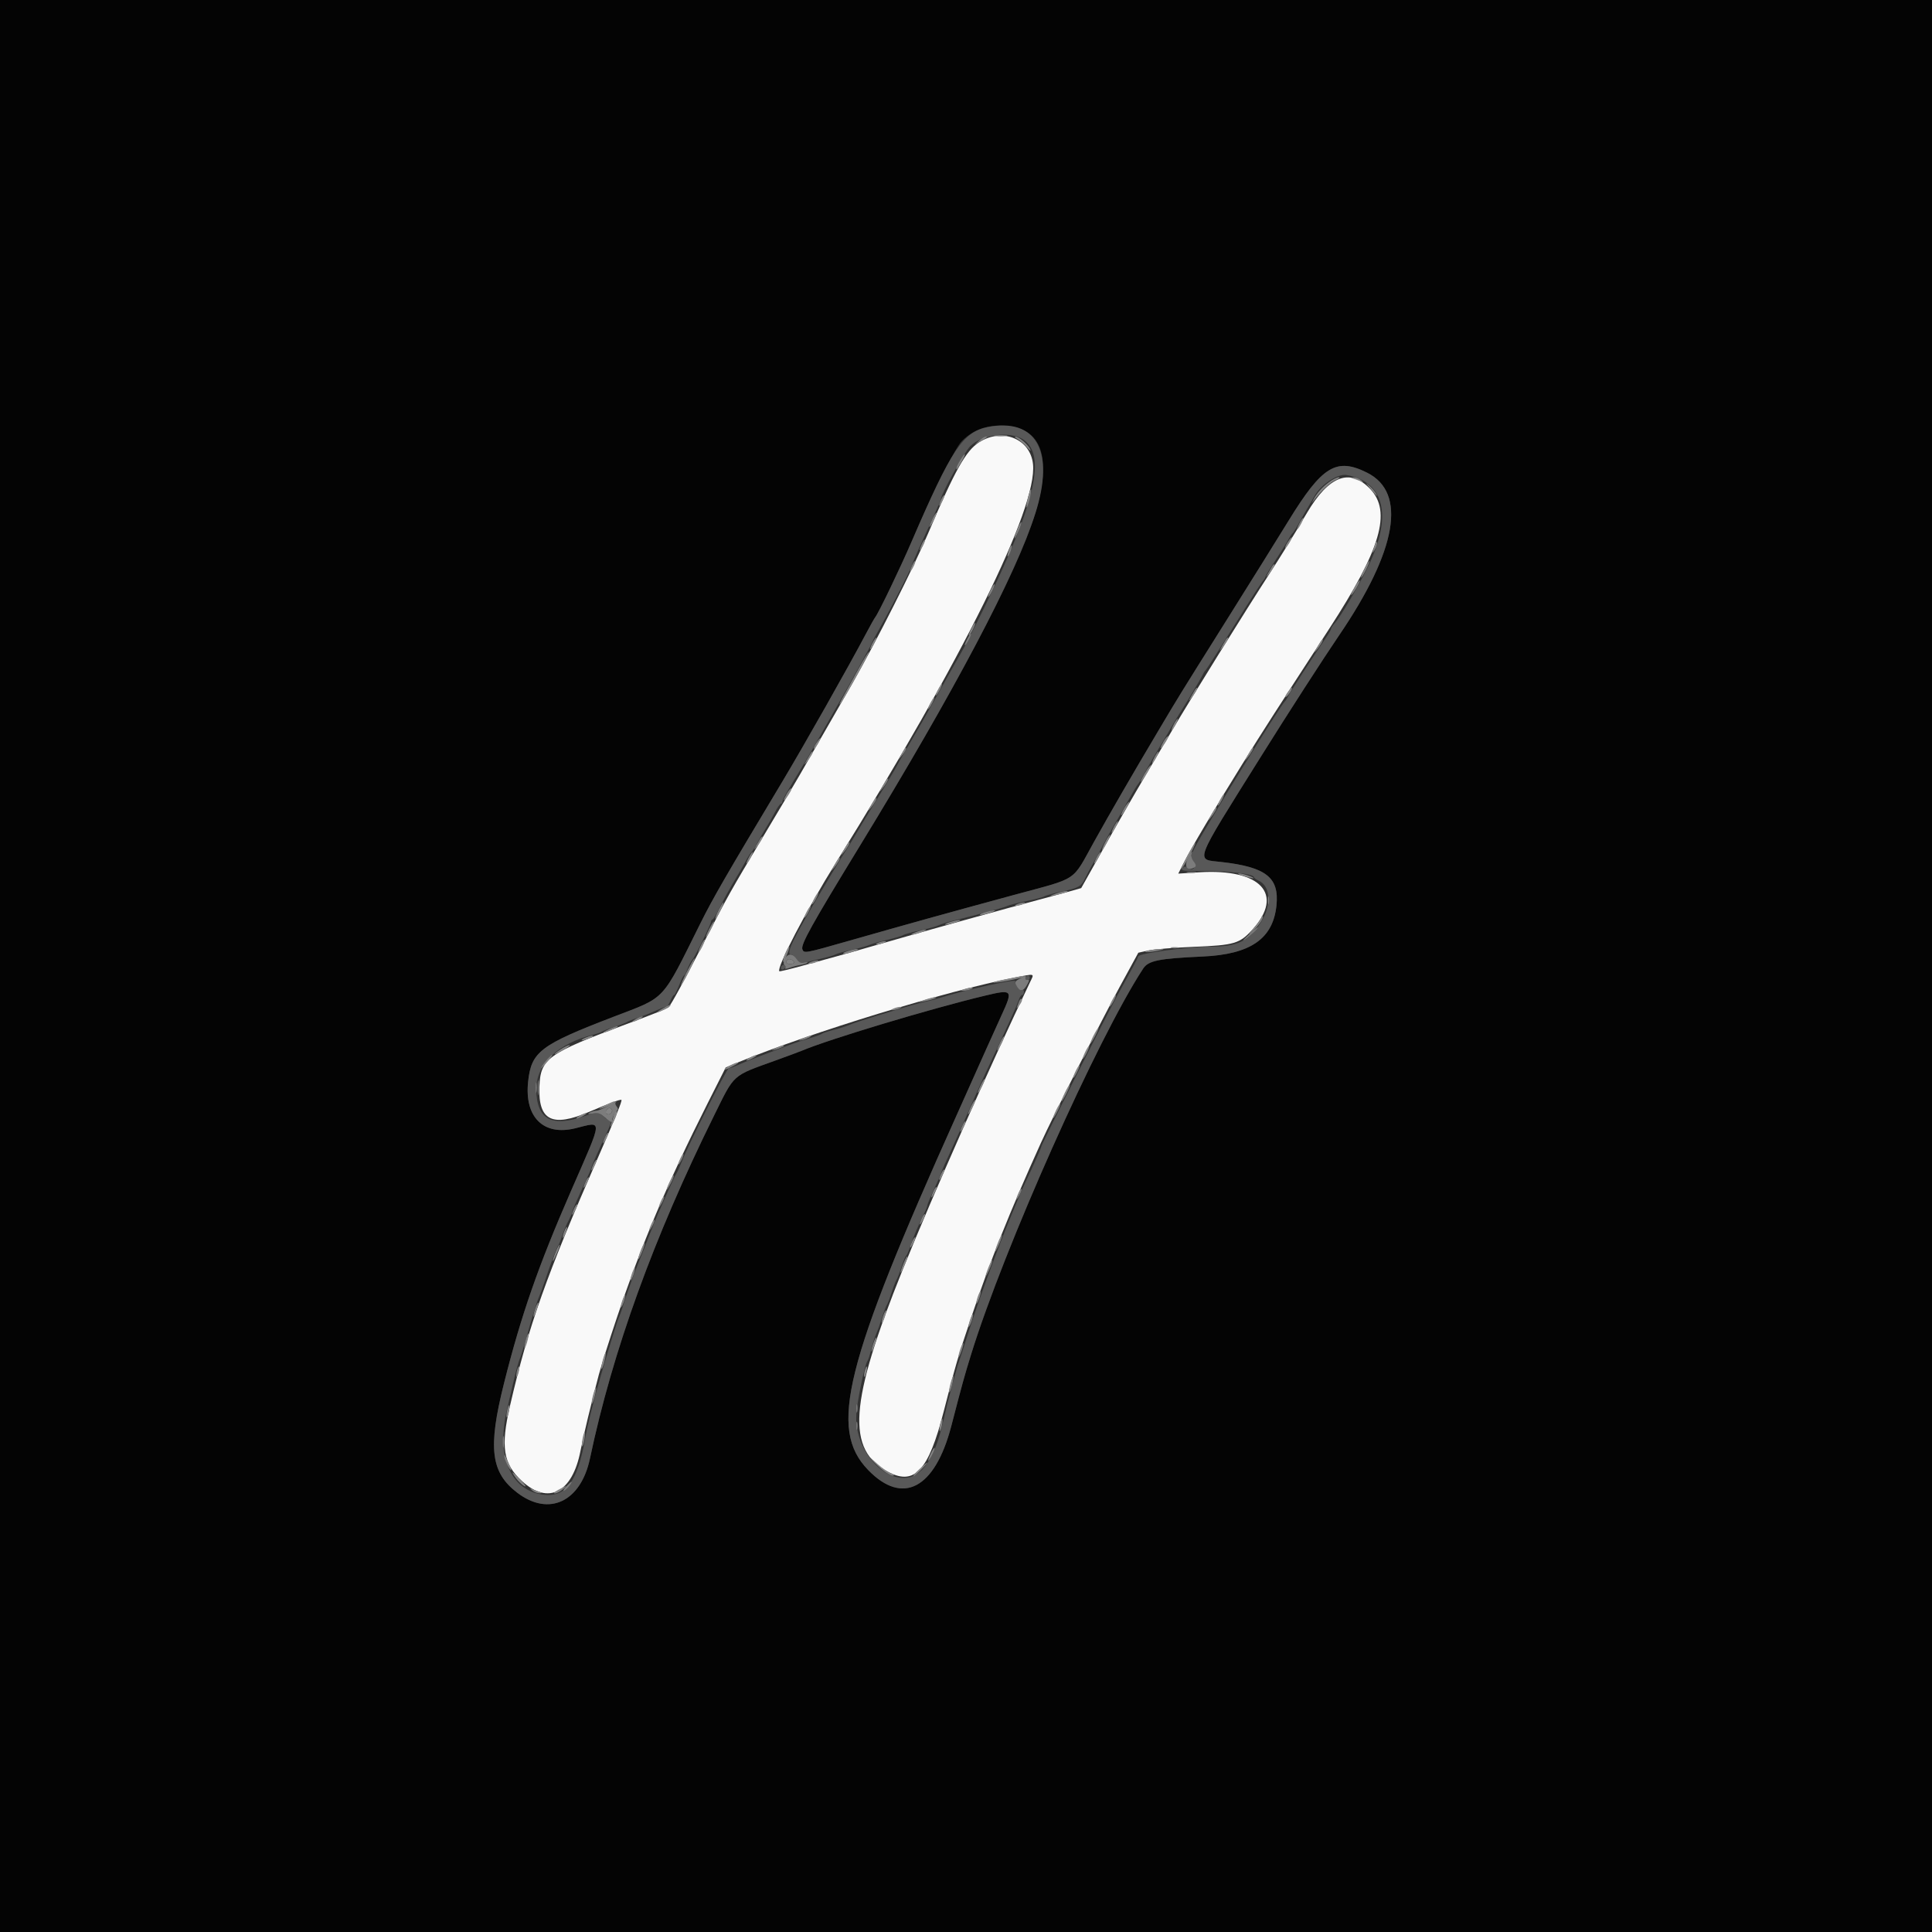 <svg id="svg" version="1.1" xmlns="http://www.w3.org/2000/svg" xmlns:xlink="http://www.w3.org/1999/xlink" width="400" height="400" viewBox="0, 0, 400,400"><rect x="0" y="0" width="400" height="400" fill="#333333" stroke="none"/><g id="svgg"><path id="path0" d="M202.739 91.552 C 199.974 93.306,197.702 97.358,192.169 110.400 C 189.171 117.469,181.334 132.992,176.448 141.540 C 175.612 143.003,173.164 147.260,171.009 151.000 C 168.853 154.740,166.367 159.060,165.484 160.600 C 164.601 162.140,161.238 167.810,158.012 173.200 C 151.031 184.860,150.829 185.221,145.689 195.200 C 141.558 203.218,138.975 207.960,138.434 208.517 C 138.155 208.804,135.269 209.967,129.800 211.995 C 113.403 218.077,111.896 219.157,111.680 224.968 C 111.419 232.003,114.312 233.467,122.000 230.189 C 126.240 228.382,128.485 227.551,128.660 227.726 C 128.842 227.908,127.470 231.290,124.008 239.200 C 113.090 264.138,109.455 274.367,105.603 290.994 C 103.614 299.579,104.169 303.063,108.098 306.670 C 113.511 311.639,118.513 309.040,120.180 300.393 C 120.758 297.395,122.395 290.599,123.985 284.600 C 124.451 282.840,126.103 277.620,127.656 273.000 C 132.855 257.533,138.196 244.908,146.523 228.400 L 150.256 221.000 153.028 219.862 C 167.846 213.781,196.222 205.091,210.000 202.415 C 214.466 201.548,214.164 201.453,213.222 203.422 C 204.941 220.728,193.159 247.329,186.930 262.785 C 175.790 290.423,175.117 300.268,184.057 304.829 C 189.391 307.550,192.260 304.380,195.355 292.343 C 198.012 282.012,198.232 281.260,201.069 272.800 C 205.061 260.896,209.026 250.963,215.518 236.606 C 217.848 231.452,228.161 211.030,231.819 204.325 L 235.680 197.249 237.740 196.789 C 238.873 196.536,243.130 196.195,247.200 196.031 C 255.564 195.695,256.671 195.368,259.305 192.453 C 265.943 185.105,261.009 179.801,248.275 180.600 L 243.951 180.871 245.028 178.735 C 246.546 175.729,251.628 167.165,257.333 158.000 C 261.555 151.218,263.889 147.583,275.230 130.131 C 285.878 113.743,288.161 105.943,283.685 101.242 C 279.496 96.843,275.131 98.489,270.600 106.175 C 267.912 110.735,265.177 115.172,262.818 118.800 C 258.104 126.050,246.094 145.370,242.801 151.000 C 241.771 152.760,239.171 157.161,237.023 160.780 C 234.875 164.400,231.045 171.060,228.512 175.580 C 225.979 180.101,223.883 183.831,223.852 183.868 C 223.822 183.905,221.098 184.660,217.799 185.546 C 206.272 188.639,191.475 192.755,181.400 195.673 C 178.320 196.565,174.630 197.613,173.200 198.002 C 171.770 198.391,168.551 199.275,166.046 199.967 C 163.542 200.659,161.431 201.164,161.356 201.089 C 160.700 200.433,166.939 188.462,173.077 178.600 C 199.431 136.258,214.810 105.162,213.875 96.109 C 213.334 90.862,207.555 88.498,202.739 91.552 " stroke="none" fill="#f9f9f9" fill-rule="evenodd"></path><path id="path1" d="M0.000 200.000 L 0.000 400.000 200.000 400.000 L 400.000 400.000 400.000 200.000 L 400.000 0.000 200.000 0.000 L 0.000 0.000 0.000 200.000 M210.080 88.454 C 217.487 90.041,217.913 99.018,211.312 114.400 C 205.428 128.113,193.860 149.213,177.980 175.200 C 167.961 191.595,165.751 195.575,166.125 196.549 C 166.462 197.426,166.616 197.397,175.877 194.754 C 188.179 191.243,195.756 189.137,210.000 185.270 C 223.480 181.610,221.813 182.723,226.537 174.238 C 230.011 168.000,234.399 160.419,239.760 151.400 C 244.225 143.887,243.729 144.691,253.769 128.686 C 258.846 120.594,264.710 111.187,266.800 107.783 C 273.745 96.472,276.674 94.684,283.047 97.867 C 291.313 101.996,289.244 113.941,277.203 131.600 C 274.041 136.238,266.610 147.764,261.086 156.600 C 246.906 179.282,247.444 177.851,252.864 178.466 C 262.148 179.520,264.876 181.674,264.277 187.476 C 263.566 194.364,258.907 197.584,249.000 198.036 C 239.873 198.452,237.763 198.880,236.676 200.540 C 227.214 214.996,207.880 258.349,201.061 280.400 C 199.673 284.887,199.214 286.545,196.968 295.200 C 193.587 308.222,186.902 311.764,179.726 304.333 C 171.517 295.832,174.809 282.629,198.012 231.000 C 200.682 225.060,203.462 218.850,204.191 217.200 C 204.920 215.550,206.342 212.403,207.351 210.207 C 209.792 204.893,209.671 204.759,203.753 206.181 C 192.483 208.890,171.697 215.144,166.000 217.541 C 165.450 217.772,163.020 218.675,160.600 219.548 C 151.461 222.844,152.164 222.217,147.871 230.897 C 135.313 256.282,126.837 279.695,122.148 301.949 C 120.257 310.924,113.662 314.050,107.117 309.073 C 101.598 304.876,100.980 299.802,104.354 286.386 C 107.899 272.286,111.448 262.097,118.211 246.600 C 124.967 231.117,124.897 232.181,119.060 233.608 C 112.526 235.205,108.574 231.300,109.337 224.001 C 109.991 217.745,111.817 216.352,126.998 210.525 C 138.041 206.287,136.840 207.578,145.016 191.159 C 147.629 185.912,150.156 181.539,161.986 161.800 C 166.493 154.279,175.790 137.842,179.293 131.200 C 180.164 129.550,181.022 128.020,181.201 127.800 C 181.892 126.952,186.420 117.534,188.798 112.000 C 193.064 102.071,197.760 92.693,199.169 91.288 C 201.974 88.492,205.719 87.520,210.080 88.454 " stroke="none" fill="#040404" fill-rule="evenodd"></path><path id="path2" d="M204.531 88.418 C 199.349 89.442,196.935 93.061,188.798 112.000 C 186.420 117.534,181.892 126.952,181.201 127.800 C 181.022 128.020,180.164 129.550,179.293 131.200 C 175.790 137.842,166.493 154.279,161.986 161.800 C 150.156 181.539,147.629 185.912,145.016 191.159 C 136.840 207.578,138.041 206.287,126.998 210.525 C 111.817 216.352,109.991 217.745,109.337 224.001 C 108.574 231.300,112.526 235.205,119.060 233.608 C 124.897 232.181,124.967 231.117,118.211 246.600 C 111.448 262.097,107.899 272.286,104.354 286.386 C 100.980 299.802,101.598 304.876,107.117 309.073 C 113.662 314.050,120.257 310.924,122.148 301.949 C 126.837 279.695,135.313 256.282,147.871 230.897 C 152.164 222.217,151.461 222.844,160.600 219.548 C 163.020 218.675,165.450 217.772,166.000 217.541 C 171.697 215.144,192.483 208.890,203.753 206.181 C 209.671 204.759,209.792 204.893,207.351 210.207 C 206.342 212.403,204.920 215.550,204.191 217.200 C 203.462 218.850,200.682 225.060,198.012 231.000 C 174.809 282.629,171.517 295.832,179.726 304.333 C 186.902 311.764,193.587 308.222,196.968 295.200 C 199.214 286.545,199.673 284.887,201.061 280.400 C 207.880 258.349,227.214 214.996,236.676 200.540 C 237.763 198.880,239.873 198.452,249.000 198.036 C 258.907 197.584,263.566 194.364,264.277 187.476 C 264.876 181.674,262.148 179.520,252.864 178.466 C 247.444 177.851,246.906 179.282,261.086 156.600 C 266.610 147.764,274.041 136.238,277.203 131.600 C 289.244 113.941,291.313 101.996,283.047 97.867 C 276.674 94.684,273.745 96.472,266.800 107.783 C 264.710 111.187,258.846 120.594,253.769 128.686 C 243.729 144.691,244.225 143.887,239.760 151.400 C 234.399 160.419,230.011 168.000,226.537 174.238 C 221.813 182.723,223.480 181.610,210.000 185.270 C 195.756 189.137,188.179 191.243,175.877 194.754 C 166.616 197.397,166.462 197.426,166.125 196.549 C 165.751 195.575,167.961 191.595,177.980 175.200 C 197.781 142.796,210.273 119.122,214.389 106.200 C 218.433 93.503,214.520 86.443,204.531 88.418 M211.810 90.970 C 216.719 94.186,214.404 104.161,203.681 126.000 C 201.791 129.850,199.769 133.810,199.188 134.800 C 198.607 135.790,196.377 139.750,194.233 143.600 C 192.089 147.450,189.367 152.220,188.184 154.200 C 187.001 156.180,185.866 158.160,185.660 158.600 C 185.455 159.040,183.795 161.830,181.970 164.800 C 180.145 167.770,178.135 171.100,177.502 172.200 C 176.870 173.300,175.829 175.010,175.190 176.000 C 174.550 176.990,173.656 178.430,173.202 179.200 C 172.748 179.970,171.462 182.130,170.345 184.000 C 164.220 194.249,162.598 197.600,163.759 197.600 C 164.361 197.600,165.453 199.107,165.284 199.704 C 165.236 199.872,165.513 199.837,165.899 199.628 C 166.284 199.419,167.950 198.942,169.600 198.569 C 171.250 198.196,172.780 197.760,173.000 197.600 C 173.220 197.440,174.750 197.004,176.400 196.631 C 178.050 196.258,179.670 195.812,180.000 195.640 C 180.330 195.468,181.950 195.004,183.600 194.609 C 185.250 194.214,186.780 193.758,187.000 193.597 C 187.220 193.435,188.829 192.990,190.576 192.607 C 192.323 192.225,194.033 191.750,194.376 191.552 C 194.719 191.355,196.440 190.838,198.200 190.405 C 203.478 189.106,208.175 187.816,208.600 187.548 C 208.820 187.409,210.530 186.976,212.400 186.586 C 214.270 186.195,215.980 185.743,216.200 185.582 C 216.420 185.420,218.040 184.974,219.800 184.592 C 223.371 183.816,223.882 183.524,224.679 181.800 C 224.984 181.140,225.753 179.700,226.388 178.600 C 227.023 177.500,228.006 175.700,228.572 174.600 C 229.139 173.500,230.007 171.934,230.501 171.120 C 230.996 170.305,232.285 168.055,233.366 166.120 C 234.447 164.184,235.437 162.510,235.566 162.400 C 235.695 162.290,236.141 161.570,236.559 160.800 C 237.491 159.079,239.839 155.020,240.840 153.400 C 241.247 152.740,242.041 151.390,242.603 150.400 C 243.166 149.410,244.149 147.790,244.787 146.800 C 246.125 144.727,248.924 139.991,249.160 139.400 C 249.248 139.180,249.438 138.910,249.582 138.800 C 249.726 138.690,251.970 135.201,254.569 131.048 C 259.786 122.710,260.992 120.834,261.594 120.117 C 261.817 119.851,262.000 119.519,262.000 119.379 C 262.000 119.238,262.968 117.656,264.150 115.862 C 265.333 114.068,266.530 112.150,266.810 111.600 C 267.090 111.050,267.449 110.510,267.606 110.400 C 267.764 110.290,268.283 109.480,268.761 108.600 C 269.239 107.720,270.061 106.280,270.587 105.400 C 271.114 104.520,271.848 103.260,272.218 102.600 C 273.521 100.275,277.004 98.024,278.800 98.345 C 286.605 99.740,288.316 106.701,283.384 117.000 C 281.485 120.966,277.528 127.732,276.351 129.026 C 275.938 129.480,275.600 129.991,275.600 130.160 C 275.600 130.330,275.088 131.219,274.461 132.135 C 272.035 135.684,267.272 143.048,266.789 144.000 C 266.509 144.550,266.172 145.090,266.039 145.200 C 265.157 145.932,249.713 170.985,247.333 175.547 C 246.511 177.122,246.479 177.377,247.010 178.136 C 247.928 179.446,246.988 180.586,245.802 179.602 C 245.452 179.312,245.163 179.363,244.820 179.776 C 244.398 180.285,245.005 180.358,249.467 180.336 C 254.318 180.313,259.600 180.965,259.600 181.588 C 259.600 181.744,260.021 182.064,260.537 182.298 C 263.108 183.470,263.328 187.388,261.025 190.988 C 258.509 194.921,256.231 195.999,250.440 196.001 C 245.990 196.002,235.879 197.364,235.670 197.991 C 235.499 198.503,234.473 200.422,231.389 206.000 C 229.025 210.275,215.600 236.945,215.600 237.367 C 215.600 237.606,213.739 241.794,212.386 244.600 C 211.962 245.480,211.321 246.920,210.962 247.800 C 210.603 248.680,209.860 250.480,209.311 251.800 C 206.534 258.474,202.499 269.522,200.399 276.200 C 199.707 278.400,198.888 280.920,198.579 281.800 C 197.930 283.649,196.190 290.221,195.352 293.982 C 193.570 301.991,190.816 306.007,187.113 305.998 C 181.900 305.985,176.918 299.343,177.291 292.905 C 177.449 290.171,179.024 282.538,179.582 281.800 C 179.748 281.580,180.104 280.500,180.372 279.400 C 180.640 278.300,181.101 276.860,181.395 276.200 C 181.689 275.540,182.239 274.010,182.618 272.800 C 182.996 271.590,183.438 270.420,183.600 270.200 C 183.762 269.980,184.212 268.810,184.600 267.600 C 184.988 266.390,185.438 265.220,185.600 265.000 C 185.762 264.780,186.215 263.610,186.606 262.400 C 186.998 261.190,187.445 260.110,187.601 260.000 C 187.757 259.890,188.113 259.080,188.393 258.200 C 188.925 256.525,190.419 252.999,191.416 251.068 C 191.737 250.445,192.000 249.761,192.000 249.549 C 192.000 249.337,192.630 247.817,193.400 246.173 C 194.170 244.528,194.800 243.089,194.800 242.975 C 194.800 242.794,195.902 240.307,197.802 236.200 C 198.405 234.899,199.466 232.500,201.783 227.200 C 202.601 225.330,203.865 222.540,204.591 221.000 C 208.529 212.647,210.626 208.016,210.973 206.900 C 211.128 206.405,211.422 206.000,211.627 206.000 C 211.832 206.000,212.000 205.719,212.000 205.376 C 212.000 205.033,211.832 204.856,211.627 204.983 C 211.184 205.257,209.944 203.615,210.237 203.141 C 210.574 202.595,200.539 204.778,195.400 206.368 C 194.080 206.776,192.370 207.235,191.600 207.387 C 190.830 207.540,189.120 207.996,187.800 208.401 C 186.480 208.805,183.510 209.711,181.200 210.413 C 178.890 211.115,176.460 211.926,175.800 212.215 C 175.140 212.504,173.700 212.960,172.600 213.228 C 171.500 213.496,170.420 213.851,170.200 214.017 C 169.980 214.183,168.810 214.609,167.600 214.965 C 166.390 215.321,164.500 215.950,163.400 216.365 C 156.681 218.895,154.416 219.776,152.904 220.447 C 151.972 220.861,151.052 221.200,150.860 221.200 C 150.474 221.200,142.566 236.912,141.197 240.399 C 140.722 241.608,140.193 242.778,140.020 242.999 C 139.848 243.220,139.039 244.930,138.223 246.800 C 137.407 248.670,136.494 250.740,136.194 251.400 C 135.894 252.060,134.988 254.310,134.181 256.400 C 133.373 258.490,132.485 260.740,132.206 261.400 C 131.471 263.146,129.286 269.233,128.976 270.400 C 128.830 270.950,128.482 271.940,128.203 272.600 C 127.730 273.717,126.423 277.904,124.455 284.600 C 123.048 289.392,121.670 294.889,121.198 297.600 C 119.581 306.879,117.101 310.156,112.247 309.428 C 105.610 308.433,102.708 301.404,104.968 291.800 C 105.278 290.480,105.911 287.780,106.373 285.800 C 106.835 283.820,107.380 281.840,107.585 281.400 C 107.789 280.960,108.307 279.340,108.736 277.800 C 110.047 273.091,111.169 269.441,111.563 268.600 C 111.769 268.160,112.299 266.720,112.740 265.400 C 113.995 261.646,115.278 258.238,115.601 257.800 C 115.763 257.580,116.126 256.680,116.407 255.800 C 116.688 254.920,117.251 253.573,117.659 252.806 C 118.066 252.039,118.400 251.280,118.400 251.118 C 118.400 250.832,119.465 248.380,121.438 244.125 C 121.967 242.983,122.400 241.949,122.400 241.826 C 122.400 241.619,124.083 237.802,125.410 235.000 C 126.539 232.617,126.805 231.623,126.258 231.833 C 125.978 231.940,125.418 231.662,125.013 231.214 C 124.128 230.236,123.452 230.203,121.150 231.024 C 114.240 233.490,111.114 231.813,111.034 225.600 C 110.965 220.327,115.549 215.951,123.000 214.176 C 123.660 214.018,124.380 213.758,124.600 213.598 C 124.820 213.437,125.990 212.988,127.200 212.600 C 128.410 212.212,129.580 211.761,129.800 211.599 C 130.020 211.437,130.920 211.078,131.800 210.802 C 132.680 210.526,134.350 209.873,135.512 209.350 C 136.673 208.828,137.777 208.400,137.963 208.400 C 138.150 208.400,138.527 207.860,138.800 207.200 C 139.073 206.540,139.416 206.000,139.560 206.000 C 139.705 206.000,140.173 205.100,140.600 204.000 C 141.027 202.900,141.480 202.000,141.608 202.000 C 141.735 202.000,142.066 201.372,142.344 200.604 C 142.622 199.837,143.070 198.982,143.341 198.704 C 143.892 198.140,147.200 191.387,147.200 190.826 C 147.200 190.628,147.355 190.407,147.544 190.333 C 147.733 190.260,148.279 189.390,148.756 188.400 C 149.701 186.443,151.093 183.913,152.606 181.400 C 153.136 180.520,153.961 179.080,154.439 178.200 C 154.917 177.320,155.439 176.510,155.600 176.400 C 155.761 176.290,156.276 175.480,156.744 174.600 C 157.212 173.720,158.045 172.280,158.594 171.400 C 159.144 170.520,159.991 169.035,160.476 168.100 C 160.962 167.165,161.504 166.400,161.680 166.400 C 161.856 166.400,162.000 166.202,162.000 165.960 C 162.000 165.547,162.891 163.978,166.407 158.200 C 167.210 156.880,168.752 154.216,169.833 152.280 C 170.915 150.345,172.160 148.152,172.600 147.408 C 174.426 144.319,180.400 133.546,180.400 133.341 C 180.400 133.220,181.382 131.370,182.582 129.232 C 184.921 125.065,188.800 117.449,188.800 117.024 C 188.800 116.883,189.350 115.559,190.021 114.083 C 190.693 112.607,191.403 111.040,191.600 110.600 C 191.796 110.160,192.596 108.401,193.378 106.691 C 194.160 104.981,194.800 103.480,194.800 103.354 C 194.800 102.355,199.682 93.541,200.884 92.370 C 203.354 89.964,209.142 89.222,211.810 90.970 M161.788 200.020 C 161.407 200.635,161.928 201.032,162.442 200.518 C 162.729 200.231,162.736 200.007,162.462 199.839 C 162.239 199.700,161.935 199.782,161.788 200.020 M212.217 202.372 C 211.944 202.814,212.575 203.292,212.944 202.922 C 213.325 202.542,213.254 202.000,212.824 202.000 C 212.617 202.000,212.344 202.168,212.217 202.372 " stroke="none" fill="#585858" fill-rule="evenodd"></path><path id="path3" d="M206.100 90.287 C 206.705 90.378,207.695 90.378,208.300 90.287 C 208.905 90.195,208.410 90.120,207.200 90.120 C 205.990 90.120,205.495 90.195,206.100 90.287 M202.744 91.224 L 201.800 92.047 203.000 91.345 C 204.579 90.420,204.603 90.400,204.111 90.400 C 203.879 90.400,203.264 90.771,202.744 91.224 M210.600 90.850 C 211.040 91.084,211.915 91.844,212.544 92.538 C 213.304 93.377,213.540 93.509,213.246 92.931 C 212.740 91.933,210.906 90.394,210.246 90.412 C 210.001 90.419,210.160 90.616,210.600 90.850 M198.796 95.300 C 198.360 96.015,198.002 96.765,198.001 96.967 C 198.000 97.423,198.056 97.348,199.114 95.500 C 200.166 93.663,199.897 93.494,198.796 95.300 M275.178 99.811 C 273.717 100.883,272.641 102.086,271.967 103.400 L 271.556 104.200 272.190 103.400 C 273.772 101.406,275.466 99.848,276.584 99.361 C 277.253 99.070,277.520 98.824,277.178 98.816 C 276.835 98.807,275.935 99.255,275.178 99.811 M280.469 99.191 C 281.056 99.369,281.776 99.637,282.069 99.787 C 282.361 99.937,282.251 99.776,281.824 99.430 C 281.396 99.083,280.676 98.815,280.224 98.834 C 279.563 98.862,279.611 98.933,280.469 99.191 M283.594 101.003 C 285.187 102.921,285.321 103.045,284.886 102.196 C 284.659 101.753,284.052 101.034,283.537 100.598 C 282.633 99.834,282.635 99.848,283.594 101.003 M212.833 103.033 C 212.575 104.059,212.439 104.972,212.531 105.064 C 212.622 105.156,212.909 104.392,213.167 103.367 C 213.425 102.341,213.561 101.428,213.469 101.336 C 213.378 101.244,213.091 102.008,212.833 103.033 M194.865 103.417 C 194.195 104.888,194.323 105.202,195.047 103.865 C 195.386 103.240,195.588 102.654,195.496 102.563 C 195.405 102.471,195.121 102.856,194.865 103.417 M193.072 107.419 C 192.132 109.389,192.264 109.724,193.247 107.862 C 193.693 107.016,193.987 106.254,193.901 106.167 C 193.814 106.081,193.441 106.644,193.072 107.419 M269.000 108.400 C 268.659 109.060,268.469 109.600,268.579 109.600 C 268.689 109.600,269.059 109.060,269.400 108.400 C 269.741 107.740,269.931 107.200,269.821 107.200 C 269.711 107.200,269.341 107.740,269.000 108.400 M210.650 109.591 C 209.747 111.847,209.887 112.183,210.837 110.042 C 211.266 109.075,211.545 108.212,211.458 108.125 C 211.371 108.038,211.008 108.698,210.650 109.591 M266.614 112.235 C 266.241 112.804,266.005 113.338,266.089 113.422 C 266.173 113.507,266.558 113.041,266.944 112.388 C 267.806 110.928,267.548 110.809,266.614 112.235 M190.865 112.617 C 190.195 114.088,190.323 114.402,191.047 113.065 C 191.386 112.440,191.588 111.854,191.496 111.763 C 191.405 111.671,191.121 112.056,190.865 112.617 M284.715 112.610 C 284.592 113.045,284.369 113.760,284.220 114.200 C 284.071 114.640,284.242 114.494,284.600 113.876 C 284.958 113.258,285.181 112.542,285.095 112.286 C 285.010 112.030,284.839 112.176,284.715 112.610 M208.867 113.980 C 208.633 114.651,208.527 115.200,208.631 115.200 C 208.901 115.200,209.656 113.122,209.457 112.924 C 209.367 112.833,209.101 113.308,208.867 113.980 M188.865 117.017 C 188.195 118.488,188.323 118.802,189.047 117.465 C 189.386 116.840,189.588 116.254,189.496 116.163 C 189.405 116.071,189.121 116.456,188.865 117.017 M282.481 117.809 C 282.002 118.794,281.694 119.600,281.797 119.600 C 282.068 119.600,283.684 116.351,283.503 116.170 C 283.419 116.086,282.959 116.824,282.481 117.809 M263.353 117.300 C 261.976 119.636,261.886 119.835,262.587 119.000 C 263.400 118.032,264.100 116.800,263.838 116.800 C 263.733 116.800,263.515 117.025,263.353 117.300 M280.446 121.604 C 279.952 122.482,279.636 123.200,279.742 123.200 C 280.049 123.200,281.710 120.377,281.517 120.183 C 281.421 120.087,280.939 120.727,280.446 121.604 M205.078 122.205 C 204.712 122.972,204.495 123.600,204.596 123.600 C 204.870 123.600,206.084 121.151,205.901 120.968 C 205.814 120.881,205.444 121.438,205.078 122.205 M201.078 130.205 C 200.712 130.972,200.495 131.600,200.596 131.600 C 200.870 131.600,202.084 129.151,201.901 128.968 C 201.814 128.881,201.444 129.438,201.078 130.205 M180.600 133.200 C 180.259 133.860,180.069 134.400,180.179 134.400 C 180.289 134.400,180.659 133.860,181.000 133.200 C 181.341 132.540,181.531 132.000,181.421 132.000 C 181.311 132.000,180.941 132.540,180.600 133.200 M253.753 132.500 C 252.376 134.836,252.286 135.035,252.987 134.200 C 253.800 133.232,254.500 132.000,254.238 132.000 C 254.133 132.000,253.915 132.225,253.753 132.500 M273.353 132.900 C 271.976 135.236,271.886 135.435,272.587 134.600 C 273.400 133.632,274.100 132.400,273.838 132.400 C 273.733 132.400,273.515 132.625,273.353 132.900 M177.617 138.703 C 176.449 140.846,175.038 143.410,174.481 144.400 C 173.924 145.390,173.659 146.020,173.892 145.800 C 174.498 145.227,180.080 135.147,179.894 134.961 C 179.809 134.876,178.784 136.560,177.617 138.703 M194.200 142.800 C 193.859 143.460,193.669 144.000,193.779 144.000 C 193.889 144.000,194.259 143.460,194.600 142.800 C 194.941 142.140,195.131 141.600,195.021 141.600 C 194.911 141.600,194.541 142.140,194.200 142.800 M247.353 142.900 C 245.976 145.236,245.886 145.435,246.587 144.600 C 247.400 143.632,248.100 142.400,247.838 142.400 C 247.733 142.400,247.515 142.625,247.353 142.900 M266.911 142.900 C 266.129 143.911,265.863 144.532,266.336 144.240 C 266.810 143.947,267.757 142.400,267.463 142.400 C 267.372 142.400,267.124 142.625,266.911 142.900 M192.600 145.600 C 192.259 146.260,192.069 146.800,192.179 146.800 C 192.289 146.800,192.659 146.260,193.000 145.600 C 193.341 144.940,193.531 144.400,193.421 144.400 C 193.311 144.400,192.941 144.940,192.600 145.600 M243.000 150.000 C 242.659 150.660,242.469 151.200,242.579 151.200 C 242.689 151.200,243.059 150.660,243.400 150.000 C 243.741 149.340,243.931 148.800,243.821 148.800 C 243.711 148.800,243.341 149.340,243.000 150.000 M241.302 152.900 C 241.084 153.175,240.692 153.850,240.431 154.400 C 239.878 155.563,240.880 154.490,241.643 153.100 C 242.089 152.290,241.881 152.168,241.302 152.900 M169.014 153.835 C 168.641 154.404,168.405 154.938,168.489 155.022 C 168.573 155.107,168.958 154.641,169.344 153.988 C 170.206 152.528,169.948 152.409,169.014 153.835 M186.653 156.100 L 185.933 157.400 186.758 156.400 C 187.489 155.513,187.814 154.800,187.486 154.800 C 187.424 154.800,187.049 155.385,186.653 156.100 M258.953 155.300 C 257.576 157.636,257.486 157.835,258.187 157.000 C 259.000 156.032,259.700 154.800,259.438 154.800 C 259.333 154.800,259.115 155.025,258.953 155.300 M167.753 156.100 C 166.376 158.436,166.286 158.635,166.987 157.800 C 167.800 156.832,168.500 155.600,168.238 155.600 C 168.133 155.600,167.915 155.825,167.753 156.100 M239.000 156.800 C 238.659 157.460,238.469 158.000,238.579 158.000 C 238.689 158.000,239.059 157.460,239.400 156.800 C 239.741 156.140,239.931 155.600,239.821 155.600 C 239.711 155.600,239.341 156.140,239.000 156.800 M237.508 159.300 C 236.633 160.649,235.848 162.256,236.287 161.800 C 236.848 161.217,238.498 158.400,238.279 158.400 C 238.176 158.400,237.829 158.805,237.508 159.300 M183.353 161.700 C 181.976 164.036,181.886 164.235,182.587 163.400 C 183.400 162.432,184.100 161.200,183.838 161.200 C 183.733 161.200,183.515 161.425,183.353 161.700 M163.302 163.700 C 163.084 163.975,162.692 164.650,162.431 165.200 C 161.878 166.363,162.880 165.290,163.643 163.900 C 164.089 163.090,163.881 162.968,163.302 163.700 M252.600 165.600 C 252.259 166.260,252.069 166.800,252.179 166.800 C 252.289 166.800,252.659 166.260,253.000 165.600 C 253.341 164.940,253.531 164.400,253.421 164.400 C 253.311 164.400,252.941 164.940,252.600 165.600 M180.953 165.700 C 179.576 168.036,179.486 168.235,180.187 167.400 C 181.000 166.432,181.700 165.200,181.438 165.200 C 181.333 165.200,181.115 165.425,180.953 165.700 M233.302 166.500 C 232.736 167.215,231.940 168.800,232.146 168.800 C 232.242 168.800,232.693 168.170,233.147 167.400 C 233.973 166.001,234.049 165.557,233.302 166.500 M251.353 167.700 C 249.976 170.036,249.886 170.235,250.587 169.400 C 251.400 168.432,252.100 167.200,251.838 167.200 C 251.733 167.200,251.515 167.425,251.353 167.700 M230.600 171.200 C 230.259 171.860,230.069 172.400,230.179 172.400 C 230.289 172.400,230.659 171.860,231.000 171.200 C 231.341 170.540,231.531 170.000,231.421 170.000 C 231.311 170.000,230.941 170.540,230.600 171.200 M228.800 174.400 C 228.351 175.280,228.074 176.000,228.184 176.000 C 228.294 176.000,228.751 175.280,229.200 174.400 C 229.649 173.520,229.926 172.800,229.816 172.800 C 229.706 172.800,229.249 173.520,228.800 174.400 M157.353 173.700 C 155.976 176.036,155.886 176.235,156.587 175.400 C 157.400 174.432,158.100 173.200,157.838 173.200 C 157.733 173.200,157.515 173.425,157.353 173.700 M175.353 174.900 C 173.976 177.236,173.886 177.435,174.587 176.600 C 175.400 175.632,176.100 174.400,175.838 174.400 C 175.733 174.400,175.515 174.625,175.353 174.900 M245.834 177.189 C 245.021 178.735,244.440 180.000,244.541 180.000 C 244.826 180.000,247.660 174.726,247.474 174.541 C 247.384 174.451,246.646 175.643,245.834 177.189 M155.000 177.600 C 154.659 178.260,154.469 178.800,154.579 178.800 C 154.689 178.800,155.059 178.260,155.400 177.600 C 155.741 176.940,155.931 176.400,155.821 176.400 C 155.711 176.400,155.341 176.940,155.000 177.600 M227.000 177.600 C 226.659 178.260,226.469 178.800,226.579 178.800 C 226.689 178.800,227.059 178.260,227.400 177.600 C 227.741 176.940,227.931 176.400,227.821 176.400 C 227.711 176.400,227.341 176.940,227.000 177.600 M173.353 178.100 C 171.976 180.436,171.886 180.635,172.587 179.800 C 173.400 178.832,174.100 177.600,173.838 177.600 C 173.733 177.600,173.515 177.825,173.353 178.100 M245.905 180.683 C 246.402 180.779,247.122 180.775,247.505 180.675 C 247.887 180.575,247.480 180.496,246.600 180.501 C 245.720 180.505,245.407 180.587,245.905 180.683 M257.584 181.409 C 258.565 181.715,259.429 181.904,259.504 181.829 C 259.709 181.624,257.177 180.796,256.440 180.827 C 256.088 180.841,256.603 181.104,257.584 181.409 M218.600 185.015 C 217.023 185.561,217.020 185.565,218.400 185.332 C 220.032 185.057,221.700 184.448,220.800 184.456 C 220.470 184.459,219.480 184.711,218.600 185.015 M168.600 186.000 C 168.259 186.660,168.069 187.200,168.179 187.200 C 168.289 187.200,168.659 186.660,169.000 186.000 C 169.341 185.340,169.531 184.800,169.421 184.800 C 169.311 184.800,168.941 185.340,168.600 186.000 M148.780 188.439 C 148.320 189.340,148.013 190.146,148.097 190.230 C 148.181 190.314,148.641 189.576,149.119 188.591 C 150.209 186.347,149.915 186.215,148.780 188.439 M210.600 187.200 C 210.096 187.417,210.022 187.544,210.400 187.544 C 210.730 187.544,211.360 187.389,211.800 187.200 C 212.304 186.983,212.378 186.856,212.000 186.856 C 211.670 186.856,211.040 187.011,210.600 187.200 M167.000 188.800 C 166.659 189.460,166.469 190.000,166.579 190.000 C 166.689 190.000,167.059 189.460,167.400 188.800 C 167.741 188.140,167.931 187.600,167.821 187.600 C 167.711 187.600,167.341 188.140,167.000 188.800 M204.056 188.859 C 203.317 189.072,202.790 189.323,202.885 189.418 C 202.980 189.513,203.854 189.340,204.829 189.035 C 206.818 188.411,206.145 188.258,204.056 188.859 M261.200 189.877 C 261.200 190.103,260.443 191.168,259.519 192.244 C 258.594 193.320,258.342 193.750,258.958 193.200 C 260.415 191.900,261.753 190.020,261.444 189.710 C 261.310 189.576,261.200 189.651,261.200 189.877 M196.856 190.859 C 196.117 191.072,195.590 191.323,195.685 191.418 C 195.780 191.513,196.654 191.340,197.629 191.035 C 199.618 190.411,198.945 190.258,196.856 190.859 M146.800 192.400 C 146.351 193.280,146.074 194.000,146.184 194.000 C 146.294 194.000,146.751 193.280,147.200 192.400 C 147.649 191.520,147.926 190.800,147.816 190.800 C 147.706 190.800,147.249 191.520,146.800 192.400 M189.600 193.000 C 188.830 193.297,188.470 193.539,188.800 193.539 C 189.130 193.539,190.030 193.297,190.800 193.000 C 191.570 192.703,191.930 192.461,191.600 192.461 C 191.270 192.461,190.370 192.703,189.600 193.000 M145.078 195.805 C 144.712 196.572,144.495 197.200,144.596 197.200 C 144.870 197.200,146.084 194.751,145.901 194.568 C 145.814 194.481,145.444 195.038,145.078 195.805 M181.800 195.200 C 181.296 195.417,181.222 195.544,181.600 195.544 C 181.930 195.544,182.560 195.389,183.000 195.200 C 183.504 194.983,183.578 194.856,183.200 194.856 C 182.870 194.856,182.240 195.011,181.800 195.200 M162.556 197.443 C 162.224 198.237,162.054 198.987,162.177 199.110 C 162.299 199.233,162.400 199.235,162.400 199.116 C 162.400 198.996,162.672 198.246,163.005 197.449 C 163.338 196.652,163.509 196.000,163.385 196.000 C 163.261 196.000,162.888 196.649,162.556 197.443 M242.500 196.276 C 242.885 196.376,243.515 196.376,243.900 196.276 C 244.285 196.175,243.970 196.093,243.200 196.093 C 242.430 196.093,242.115 196.175,242.500 196.276 M175.600 196.888 C 174.830 197.116,174.389 197.373,174.620 197.458 C 174.851 197.544,175.751 197.353,176.620 197.035 C 178.431 196.372,177.695 196.266,175.600 196.888 M237.800 196.800 C 236.137 197.223,237.774 197.242,239.800 196.823 C 241.145 196.545,241.209 196.492,240.200 196.493 C 239.540 196.494,238.460 196.632,237.800 196.800 M142.200 201.200 C 141.424 202.740,140.880 204.000,140.990 204.000 C 141.100 204.000,141.824 202.740,142.600 201.200 C 143.376 199.660,143.920 198.400,143.810 198.400 C 143.700 198.400,142.976 199.660,142.200 201.200 M163.039 198.694 C 162.558 199.176,162.820 199.600,163.600 199.600 C 164.040 199.600,164.400 199.439,164.400 199.243 C 164.400 198.793,163.360 198.374,163.039 198.694 M167.800 199.200 C 167.296 199.417,167.222 199.544,167.600 199.544 C 167.930 199.544,168.560 199.389,169.000 199.200 C 169.504 198.983,169.578 198.856,169.200 198.856 C 168.870 198.856,168.240 199.011,167.800 199.200 M210.600 202.267 C 210.160 202.363,208.841 202.628,207.668 202.856 C 206.496 203.083,205.608 203.341,205.695 203.429 C 205.906 203.639,211.581 202.552,211.892 202.242 C 212.150 201.984,211.876 201.989,210.600 202.267 M199.600 204.800 C 198.796 205.057,198.757 205.123,199.400 205.132 C 199.840 205.138,200.560 204.989,201.000 204.800 C 202.019 204.362,200.968 204.362,199.600 204.800 M230.200 207.200 C 229.859 207.860,229.669 208.400,229.779 208.400 C 229.889 208.400,230.259 207.860,230.600 207.200 C 230.941 206.540,231.131 206.000,231.021 206.000 C 230.911 206.000,230.541 206.540,230.200 207.200 M191.400 207.015 C 189.823 207.561,189.820 207.565,191.200 207.332 C 192.832 207.057,194.500 206.448,193.600 206.456 C 193.270 206.459,192.280 206.711,191.400 207.015 M210.926 207.500 C 210.789 207.885,210.601 208.380,210.509 208.600 C 210.416 208.820,210.624 208.651,210.970 208.224 C 211.599 207.448,211.789 206.800,211.387 206.800 C 211.271 206.800,211.063 207.115,210.926 207.500 M137.200 208.800 C 136.430 209.222,135.944 209.574,136.120 209.583 C 136.544 209.605,138.800 208.432,138.800 208.190 C 138.800 207.928,138.777 207.937,137.200 208.800 M185.000 208.800 C 184.496 209.017,184.422 209.144,184.800 209.144 C 185.130 209.144,185.760 208.989,186.200 208.800 C 186.704 208.583,186.778 208.456,186.400 208.456 C 186.070 208.456,185.440 208.611,185.000 208.800 M131.600 211.000 C 131.050 211.314,130.780 211.572,131.000 211.572 C 131.220 211.572,131.850 211.314,132.400 211.000 C 132.950 210.686,133.220 210.428,133.000 210.428 C 132.780 210.428,132.150 210.686,131.600 211.000 M125.800 213.229 C 124.920 213.652,124.650 213.886,125.200 213.749 C 126.333 213.467,128.412 212.425,127.800 212.446 C 127.580 212.453,126.680 212.806,125.800 213.229 M226.400 214.400 C 225.951 215.280,225.674 216.000,225.784 216.000 C 225.894 216.000,226.351 215.280,226.800 214.400 C 227.249 213.520,227.526 212.800,227.416 212.800 C 227.306 212.800,226.849 213.520,226.400 214.400 M121.300 214.812 C 119.961 215.351,120.211 215.624,121.600 215.140 C 122.260 214.910,122.800 214.649,122.800 214.561 C 122.800 214.324,122.313 214.405,121.300 214.812 M166.200 215.014 C 165.200 215.496,165.166 215.551,166.000 215.348 C 167.133 215.071,168.407 214.421,167.800 214.430 C 167.580 214.433,166.860 214.696,166.200 215.014 M207.072 215.819 C 206.132 217.789,206.264 218.124,207.247 216.262 C 207.693 215.416,207.987 214.654,207.901 214.567 C 207.814 214.481,207.441 215.044,207.072 215.819 M116.100 217.246 C 114.295 218.402,114.463 218.668,116.300 217.563 C 118.160 216.445,118.218 216.398,117.767 216.407 C 117.565 216.410,116.815 216.788,116.100 217.246 M160.600 217.014 C 159.600 217.496,159.566 217.551,160.400 217.348 C 161.533 217.071,162.807 216.421,162.200 216.430 C 161.980 216.433,161.260 216.696,160.600 217.014 M224.678 217.805 C 224.312 218.572,224.095 219.200,224.196 219.200 C 224.470 219.200,225.684 216.751,225.501 216.568 C 225.414 216.481,225.044 217.038,224.678 217.805 M113.329 219.300 C 112.884 219.795,112.376 220.470,112.201 220.800 C 111.863 221.437,111.955 221.350,113.576 219.500 C 114.106 218.895,114.449 218.400,114.339 218.400 C 114.229 218.400,113.775 218.805,113.329 219.300 M155.200 219.000 C 154.650 219.314,154.380 219.572,154.600 219.572 C 154.820 219.572,155.450 219.314,156.000 219.000 C 156.550 218.686,156.820 218.428,156.600 218.428 C 156.380 218.428,155.750 218.686,155.200 219.000 M151.100 220.629 C 149.549 221.470,149.725 221.761,151.300 220.959 C 152.808 220.193,153.075 219.994,152.567 220.016 C 152.365 220.025,151.705 220.301,151.100 220.629 M222.678 221.805 C 222.312 222.572,222.095 223.200,222.196 223.200 C 222.470 223.200,223.684 220.751,223.501 220.568 C 223.414 220.481,223.044 221.038,222.678 221.805 M111.328 225.200 C 111.328 226.630,111.401 227.215,111.489 226.500 C 111.578 225.785,111.578 224.615,111.489 223.900 C 111.401 223.185,111.328 223.770,111.328 225.200 M203.072 224.619 C 202.132 226.589,202.264 226.924,203.247 225.062 C 203.693 224.216,203.987 223.454,203.901 223.367 C 203.814 223.281,203.441 223.844,203.072 224.619 M220.481 226.209 C 220.002 227.194,219.694 228.000,219.797 228.000 C 220.068 228.000,221.684 224.751,221.503 224.570 C 221.419 224.486,220.959 225.224,220.481 226.209 M201.072 229.019 C 200.132 230.989,200.264 231.324,201.247 229.462 C 201.693 228.616,201.987 227.854,201.901 227.767 C 201.814 227.681,201.441 228.244,201.072 229.019 M125.400 228.778 C 124.520 229.195,123.941 229.550,124.113 229.568 C 124.583 229.616,127.200 228.474,127.200 228.220 C 127.200 227.923,127.219 227.917,125.400 228.778 M218.672 229.819 C 217.732 231.789,217.864 232.124,218.847 230.262 C 219.293 229.416,219.587 228.654,219.501 228.567 C 219.414 228.481,219.041 229.044,218.672 229.819 M125.644 229.747 C 125.287 230.177,125.280 230.402,125.615 230.610 C 126.268 231.013,127.077 230.117,126.543 229.583 C 126.254 229.294,125.978 229.344,125.644 229.747 M127.045 230.963 C 126.912 231.492,126.684 232.257,126.538 232.663 C 126.073 233.955,126.750 233.017,127.393 231.479 C 127.733 230.666,127.848 230.000,127.649 230.000 C 127.450 230.000,127.178 230.433,127.045 230.963 M120.000 231.000 C 119.450 231.314,119.180 231.572,119.400 231.572 C 119.620 231.572,120.250 231.314,120.800 231.000 C 121.350 230.686,121.620 230.428,121.400 230.428 C 121.180 230.428,120.550 230.686,120.000 231.000 M199.265 233.017 C 198.595 234.488,198.723 234.802,199.447 233.465 C 199.786 232.840,199.988 232.254,199.896 232.163 C 199.805 232.071,199.521 232.456,199.265 233.017 M125.265 235.417 C 124.595 236.888,124.723 237.202,125.447 235.865 C 125.786 235.240,125.988 234.654,125.896 234.563 C 125.805 234.471,125.521 234.856,125.265 235.417 M140.865 239.817 C 140.195 241.288,140.323 241.602,141.047 240.265 C 141.386 239.640,141.588 239.054,141.496 238.963 C 141.405 238.871,141.121 239.256,140.865 239.817 M122.865 241.017 C 122.195 242.488,122.323 242.802,123.047 241.465 C 123.386 240.840,123.588 240.254,123.496 240.163 C 123.405 240.071,123.121 240.456,122.865 241.017 M194.865 243.017 C 194.195 244.488,194.323 244.802,195.047 243.465 C 195.386 242.840,195.588 242.254,195.496 242.163 C 195.405 242.071,195.121 242.456,194.865 243.017 M138.672 244.619 C 137.732 246.589,137.864 246.924,138.847 245.062 C 139.293 244.216,139.587 243.454,139.501 243.367 C 139.414 243.281,139.041 243.844,138.672 244.619 M121.265 244.617 C 120.595 246.088,120.723 246.402,121.447 245.065 C 121.786 244.440,121.988 243.854,121.896 243.763 C 121.805 243.671,121.521 244.056,121.265 244.617 M193.265 246.617 C 192.595 248.088,192.723 248.402,193.447 247.065 C 193.786 246.440,193.988 245.854,193.896 245.763 C 193.805 245.671,193.521 246.056,193.265 246.617 M210.865 247.017 C 210.195 248.488,210.323 248.802,211.047 247.465 C 211.386 246.840,211.588 246.254,211.496 246.163 C 211.405 246.071,211.121 246.456,210.865 247.017 M136.865 248.617 C 136.195 250.088,136.323 250.402,137.047 249.065 C 137.386 248.440,137.588 247.854,137.496 247.763 C 137.405 247.671,137.121 248.056,136.865 248.617 M118.865 250.217 C 118.195 251.688,118.323 252.002,119.047 250.665 C 119.386 250.040,119.588 249.454,119.496 249.363 C 119.405 249.271,119.121 249.656,118.865 250.217 M190.865 252.217 C 190.195 253.688,190.323 254.002,191.047 252.665 C 191.386 252.040,191.588 251.454,191.496 251.363 C 191.405 251.271,191.121 251.656,190.865 252.217 M134.865 253.417 C 134.195 254.888,134.323 255.202,135.047 253.865 C 135.386 253.240,135.588 252.654,135.496 252.563 C 135.405 252.471,135.121 252.856,134.865 253.417 M116.779 255.055 C 116.558 255.636,116.452 256.185,116.543 256.276 C 116.633 256.367,116.899 255.892,117.133 255.220 C 117.653 253.728,117.339 253.582,116.779 255.055 M206.650 257.191 C 205.747 259.447,205.887 259.783,206.837 257.642 C 207.266 256.675,207.545 255.812,207.458 255.725 C 207.371 255.638,207.008 256.298,206.650 257.191 M188.865 257.017 C 188.195 258.488,188.323 258.802,189.047 257.465 C 189.386 256.840,189.588 256.254,189.496 256.163 C 189.405 256.071,189.121 256.456,188.865 257.017 M132.667 258.867 C 132.305 259.788,132.074 260.607,132.154 260.688 C 132.234 260.768,132.600 260.083,132.967 259.167 C 133.333 258.250,133.564 257.431,133.479 257.346 C 133.394 257.261,133.029 257.945,132.667 258.867 M115.050 259.191 C 114.147 261.447,114.287 261.783,115.237 259.642 C 115.666 258.675,115.945 257.812,115.858 257.725 C 115.771 257.638,115.408 258.298,115.050 259.191 M187.050 261.591 C 186.147 263.847,186.287 264.183,187.237 262.042 C 187.666 261.075,187.945 260.212,187.858 260.125 C 187.771 260.038,187.408 260.698,187.050 261.591 M204.650 262.391 C 203.747 264.647,203.887 264.983,204.837 262.842 C 205.266 261.875,205.545 261.012,205.458 260.925 C 205.371 260.838,205.008 261.498,204.650 262.391 M130.844 263.644 C 130.598 264.351,130.466 265.000,130.552 265.085 C 130.638 265.171,130.909 264.662,131.156 263.956 C 131.402 263.249,131.534 262.600,131.448 262.515 C 131.362 262.429,131.091 262.938,130.844 263.644 M202.444 268.444 C 202.198 269.151,202.066 269.800,202.152 269.885 C 202.238 269.971,202.509 269.462,202.756 268.756 C 203.002 268.049,203.134 267.400,203.048 267.315 C 202.962 267.229,202.691 267.738,202.444 268.444 M128.844 269.244 C 128.598 269.951,128.466 270.600,128.552 270.685 C 128.638 270.771,128.909 270.262,129.156 269.556 C 129.402 268.849,129.534 268.200,129.448 268.115 C 129.362 268.029,129.091 268.538,128.844 269.244 M110.846 270.839 C 110.601 271.543,110.413 272.318,110.428 272.560 C 110.444 272.802,110.714 272.296,111.030 271.435 C 111.345 270.574,111.533 269.800,111.448 269.715 C 111.362 269.629,111.092 270.135,110.846 270.839 M182.844 272.444 C 182.598 273.151,182.466 273.800,182.552 273.885 C 182.638 273.971,182.909 273.462,183.156 272.756 C 183.402 272.049,183.534 271.400,183.448 271.315 C 183.362 271.229,183.091 271.738,182.844 272.444 M200.844 273.244 C 200.598 273.951,200.466 274.600,200.552 274.685 C 200.638 274.771,200.909 274.262,201.156 273.556 C 201.402 272.849,201.534 272.200,201.448 272.115 C 201.362 272.029,201.091 272.538,200.844 273.244 M108.840 277.440 C 108.610 278.273,108.494 279.027,108.582 279.115 C 108.670 279.203,108.930 278.593,109.160 277.760 C 109.390 276.927,109.506 276.173,109.418 276.085 C 109.330 275.997,109.070 276.607,108.840 277.440 M180.846 278.039 C 180.601 278.743,180.413 279.518,180.428 279.760 C 180.444 280.002,180.714 279.496,181.030 278.635 C 181.345 277.774,181.533 277.000,181.448 276.915 C 181.362 276.829,181.092 277.335,180.846 278.039 M198.846 279.239 C 198.601 279.943,198.413 280.718,198.428 280.960 C 198.444 281.202,198.714 280.696,199.030 279.835 C 199.345 278.974,199.533 278.200,199.448 278.115 C 199.362 278.029,199.092 278.535,198.846 279.239 M124.800 281.600 C 124.551 282.524,124.426 283.359,124.521 283.455 C 124.617 283.550,124.890 282.863,125.127 281.927 C 125.365 280.991,125.490 280.157,125.406 280.073 C 125.322 279.988,125.049 280.676,124.800 281.600 M107.029 283.829 C 106.881 284.415,106.838 284.972,106.932 285.066 C 107.027 285.160,107.224 284.758,107.371 284.171 C 107.519 283.585,107.562 283.028,107.468 282.934 C 107.373 282.840,107.176 283.242,107.029 283.829 M179.029 283.829 C 178.881 284.415,178.838 284.972,178.932 285.066 C 179.027 285.160,179.224 284.758,179.371 284.171 C 179.519 283.585,179.562 283.028,179.468 282.934 C 179.373 282.840,179.176 283.242,179.029 283.829 M196.800 286.400 C 196.551 287.324,196.426 288.159,196.521 288.255 C 196.617 288.350,196.890 287.663,197.127 286.727 C 197.365 285.791,197.490 284.957,197.406 284.873 C 197.322 284.788,197.049 285.476,196.800 286.400 M122.800 288.800 C 122.551 289.724,122.426 290.559,122.521 290.655 C 122.617 290.750,122.890 290.063,123.127 289.127 C 123.365 288.191,123.490 287.357,123.406 287.273 C 123.322 287.188,123.049 287.876,122.800 288.800 M105.000 292.000 C 104.848 292.691,104.807 293.341,104.909 293.442 C 105.011 293.544,105.209 293.053,105.350 292.350 C 105.683 290.683,105.360 290.360,105.000 292.000 M194.650 294.850 C 194.317 296.517,194.640 296.840,195.000 295.200 C 195.152 294.509,195.193 293.859,195.091 293.758 C 194.989 293.656,194.791 294.147,194.650 294.850 M120.622 297.822 C 120.472 298.625,120.428 299.362,120.526 299.460 C 120.624 299.557,120.827 298.981,120.978 298.178 C 121.128 297.375,121.172 296.638,121.074 296.540 C 120.976 296.443,120.773 297.019,120.622 297.822 M104.114 298.600 C 104.117 299.700,104.195 300.103,104.287 299.495 C 104.379 298.886,104.377 297.986,104.282 297.495 C 104.187 297.003,104.111 297.500,104.114 298.600 M192.678 301.005 C 192.312 301.772,192.095 302.400,192.196 302.400 C 192.470 302.400,193.684 299.951,193.501 299.768 C 193.414 299.681,193.044 300.238,192.678 301.005 M104.432 301.520 C 104.396 302.098,105.507 304.400,105.821 304.400 C 105.931 304.400,105.771 303.905,105.465 303.300 C 105.160 302.695,104.809 301.930,104.686 301.600 C 104.536 301.197,104.453 301.171,104.432 301.520 M181.200 302.948 C 182.594 304.462,184.700 305.833,185.067 305.466 C 185.173 305.360,184.861 305.146,184.372 304.991 C 183.883 304.836,182.655 303.971,181.642 303.069 L 179.800 301.428 181.200 302.948 M190.306 304.211 C 189.484 304.975,188.954 305.600,189.127 305.600 C 189.301 305.600,190.054 304.970,190.800 304.200 C 192.541 302.403,192.243 302.410,190.306 304.211 M106.801 306.001 C 107.271 306.661,108.048 307.403,108.528 307.650 C 109.082 307.934,108.823 307.497,107.819 306.449 C 105.945 304.495,105.629 304.356,106.801 306.001 M115.600 308.448 C 114.830 308.861,114.495 309.199,114.856 309.199 C 115.216 309.200,115.936 308.846,116.456 308.413 C 117.600 307.460,117.431 307.467,115.600 308.448 M110.176 308.570 C 110.604 308.917,111.324 309.185,111.776 309.166 C 112.437 309.138,112.389 309.067,111.531 308.809 C 110.944 308.631,110.224 308.363,109.931 308.213 C 109.639 308.063,109.749 308.224,110.176 308.570 " stroke="none" fill="#848484" fill-rule="evenodd"></path><path id="path4" d="M200.200 132.400 C 199.859 133.060,199.669 133.600,199.779 133.600 C 199.889 133.600,200.259 133.060,200.600 132.400 C 200.941 131.740,201.131 131.200,201.021 131.200 C 200.911 131.200,200.541 131.740,200.200 132.400 M245.895 177.769 C 245.171 179.287,245.681 180.251,246.949 179.764 C 247.744 179.459,247.762 179.174,247.044 178.193 C 246.739 177.775,246.578 177.201,246.687 176.917 C 247.103 175.833,246.519 176.462,245.895 177.769 M262.493 186.400 C 262.493 187.170,262.575 187.485,262.676 187.100 C 262.776 186.715,262.776 186.085,262.676 185.700 C 262.575 185.315,262.493 185.630,262.493 186.400 M258.400 193.668 C 257.352 194.620,257.101 194.965,257.800 194.495 C 258.904 193.751,260.738 191.977,260.362 192.017 C 260.273 192.026,259.390 192.770,258.400 193.668 M162.479 198.586 C 162.192 199.217,162.171 199.658,162.422 199.813 C 162.637 199.946,162.710 200.222,162.584 200.426 C 162.451 200.641,162.795 200.630,163.398 200.401 C 163.972 200.183,165.011 199.904,165.708 199.781 C 166.405 199.658,167.071 199.451,167.188 199.320 C 167.305 199.189,166.989 199.183,166.487 199.307 C 165.813 199.473,165.408 199.279,164.941 198.566 C 164.127 197.324,163.050 197.332,162.479 198.586 M164.400 199.243 C 164.400 199.439,164.040 199.600,163.600 199.600 C 162.820 199.600,162.558 199.176,163.039 198.694 C 163.360 198.374,164.400 198.793,164.400 199.243 M211.094 202.632 C 210.179 203.128,210.059 203.362,210.396 203.993 C 211.170 205.438,211.887 205.347,212.757 203.694 C 213.138 202.972,213.129 202.810,212.717 202.894 C 212.433 202.952,212.245 202.775,212.300 202.500 C 212.421 201.895,212.461 201.891,211.094 202.632 M110.909 225.200 C 110.909 226.190,110.987 226.595,111.082 226.100 C 111.178 225.605,111.178 224.795,111.082 224.300 C 110.987 223.805,110.909 224.210,110.909 225.200 M125.800 229.010 C 124.920 229.519,123.840 229.953,123.400 229.974 C 122.960 229.995,122.330 230.189,122.000 230.406 C 121.575 230.684,121.783 230.725,122.717 230.546 C 123.715 230.354,124.249 230.486,124.917 231.087 C 126.041 232.097,126.841 232.554,126.746 232.130 C 126.639 231.648,127.277 230.243,127.745 229.930 C 128.010 229.754,127.986 229.466,127.678 229.094 C 127.419 228.782,127.325 228.408,127.470 228.263 C 127.880 227.854,127.529 228.011,125.800 229.010 M126.515 230.445 C 125.840 231.120,125.037 230.478,125.644 229.747 C 125.978 229.344,126.254 229.294,126.543 229.583 C 126.832 229.872,126.824 230.136,126.515 230.445 M177.293 291.600 C 177.293 292.370,177.375 292.685,177.476 292.300 C 177.576 291.915,177.576 291.285,177.476 290.900 C 177.375 290.515,177.293 290.830,177.293 291.600 M177.293 295.200 C 177.293 295.970,177.375 296.285,177.476 295.900 C 177.576 295.515,177.576 294.885,177.476 294.500 C 177.375 294.115,177.293 294.430,177.293 295.200 M117.179 307.822 C 116.651 308.384,116.488 308.741,116.818 308.614 C 117.339 308.415,118.634 306.800,118.273 306.800 C 118.200 306.800,117.707 307.260,117.179 307.822 " stroke="none" fill="#7c7c7c" fill-rule="evenodd"></path></g></svg>